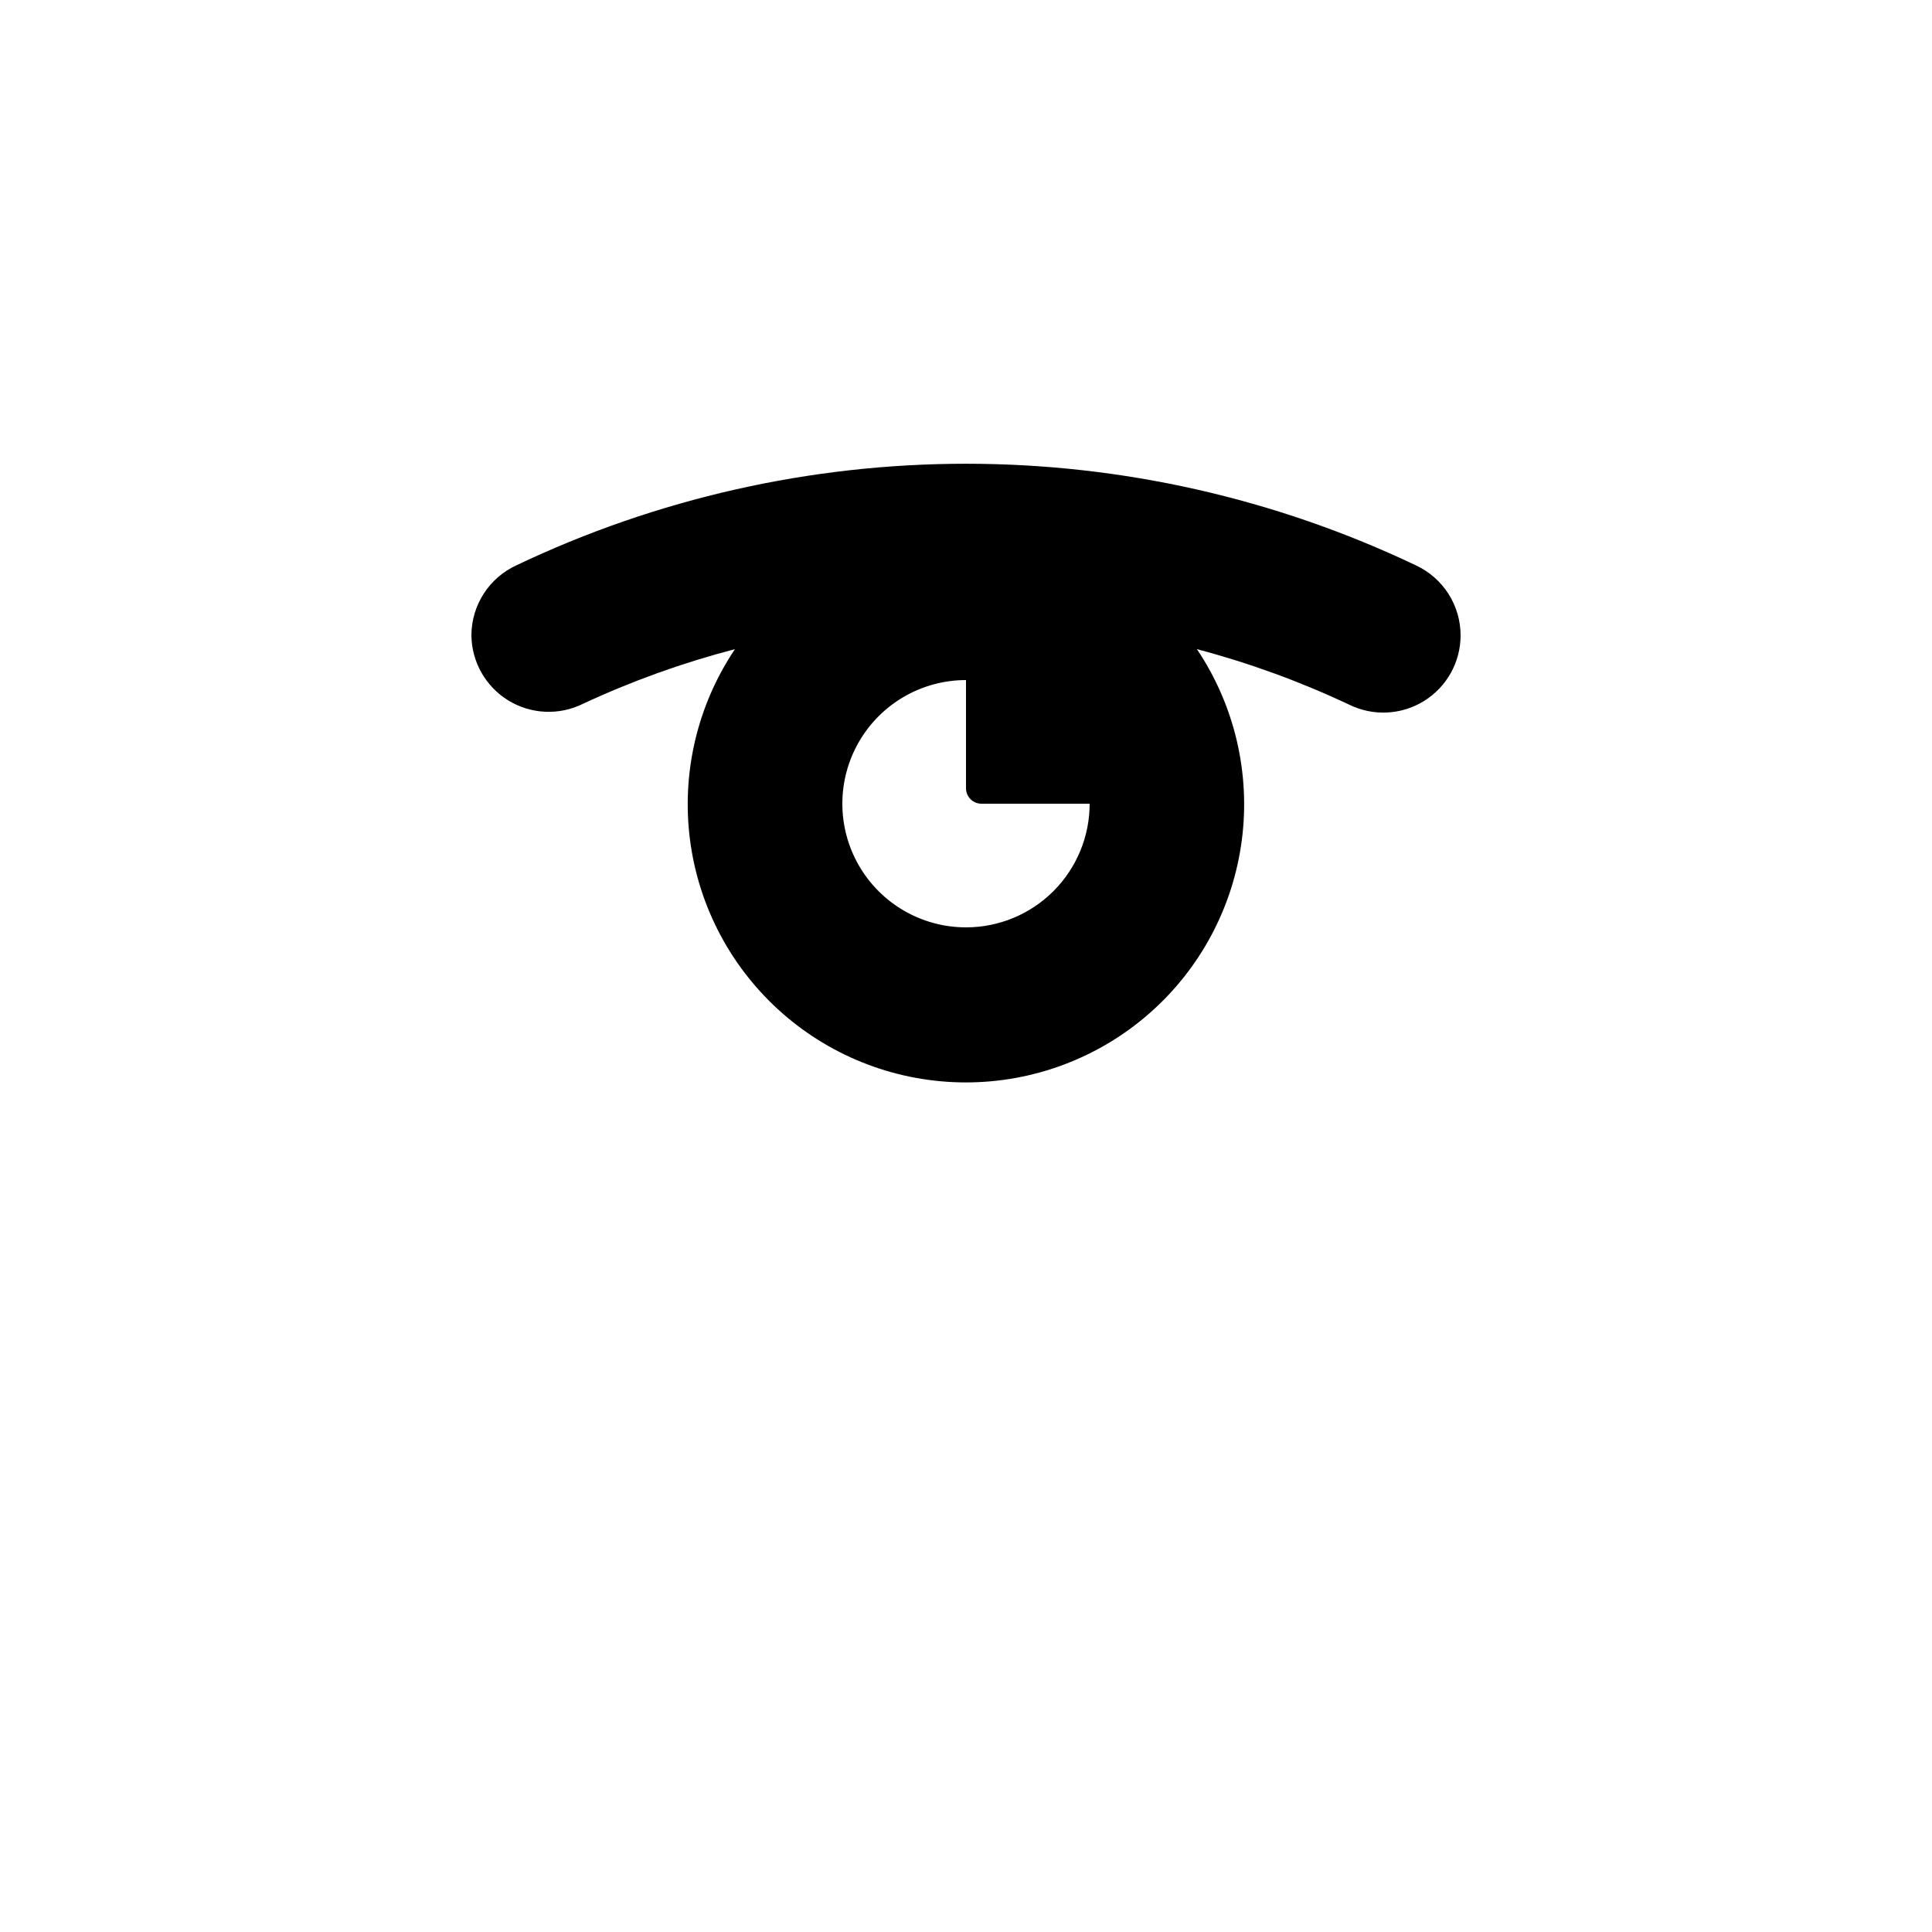 <?xml version="1.0" encoding="UTF-8"?>
<svg width="700pt" height="700pt" version="1.1" viewBox="0 0 700 700" xmlns="http://www.w3.org/2000/svg" xmlns:xlink="http://www.w3.org/1999/xlink">

 <g>
  <path d="m513.02 204.85c-50.914-24.246-106.59-36.828-162.99-36.828-56.391 0-112.07 12.582-162.99 36.828-4.832 2.238-8.93 5.809-11.805 10.289-2.879 4.484-4.414 9.695-4.434 15.023 0.086 9.629 5.117 18.539 13.316 23.59 8.199 5.051 18.422 5.531 27.059 1.273 17.73-8.266 36.172-14.898 55.105-19.824-13.645 20.324-19.426 44.922-16.266 69.195 3.16 24.277 15.047 46.57 33.441 62.723 18.391 16.156 42.035 25.062 66.516 25.062 24.48 0 48.121-8.906 66.516-25.062 18.395-16.152 30.281-38.445 33.441-62.723 3.16-24.273-2.621-48.871-16.266-69.195 18.961 5.012 37.422 11.742 55.16 20.105 8.664 4.269 18.918 3.769 27.129-1.32s13.219-14.051 13.246-23.711c0.008-5.34-1.512-10.57-4.379-15.078-2.867-4.504-6.965-8.094-11.805-10.348zm-163.02 131.15c-16.004 0-30.797-8.539-38.797-22.398-8.004-13.863-8.004-30.941 0-44.801 8-13.863 22.793-22.402 38.797-22.402v39.203c0 1.484 0.59 2.906 1.641 3.957 1.051 1.051 2.473 1.641 3.961 1.641h39.199c0 11.883-4.723 23.277-13.121 31.68-8.402 8.402-19.797 13.121-31.68 13.121z"/>
 
 </g>
</svg>
